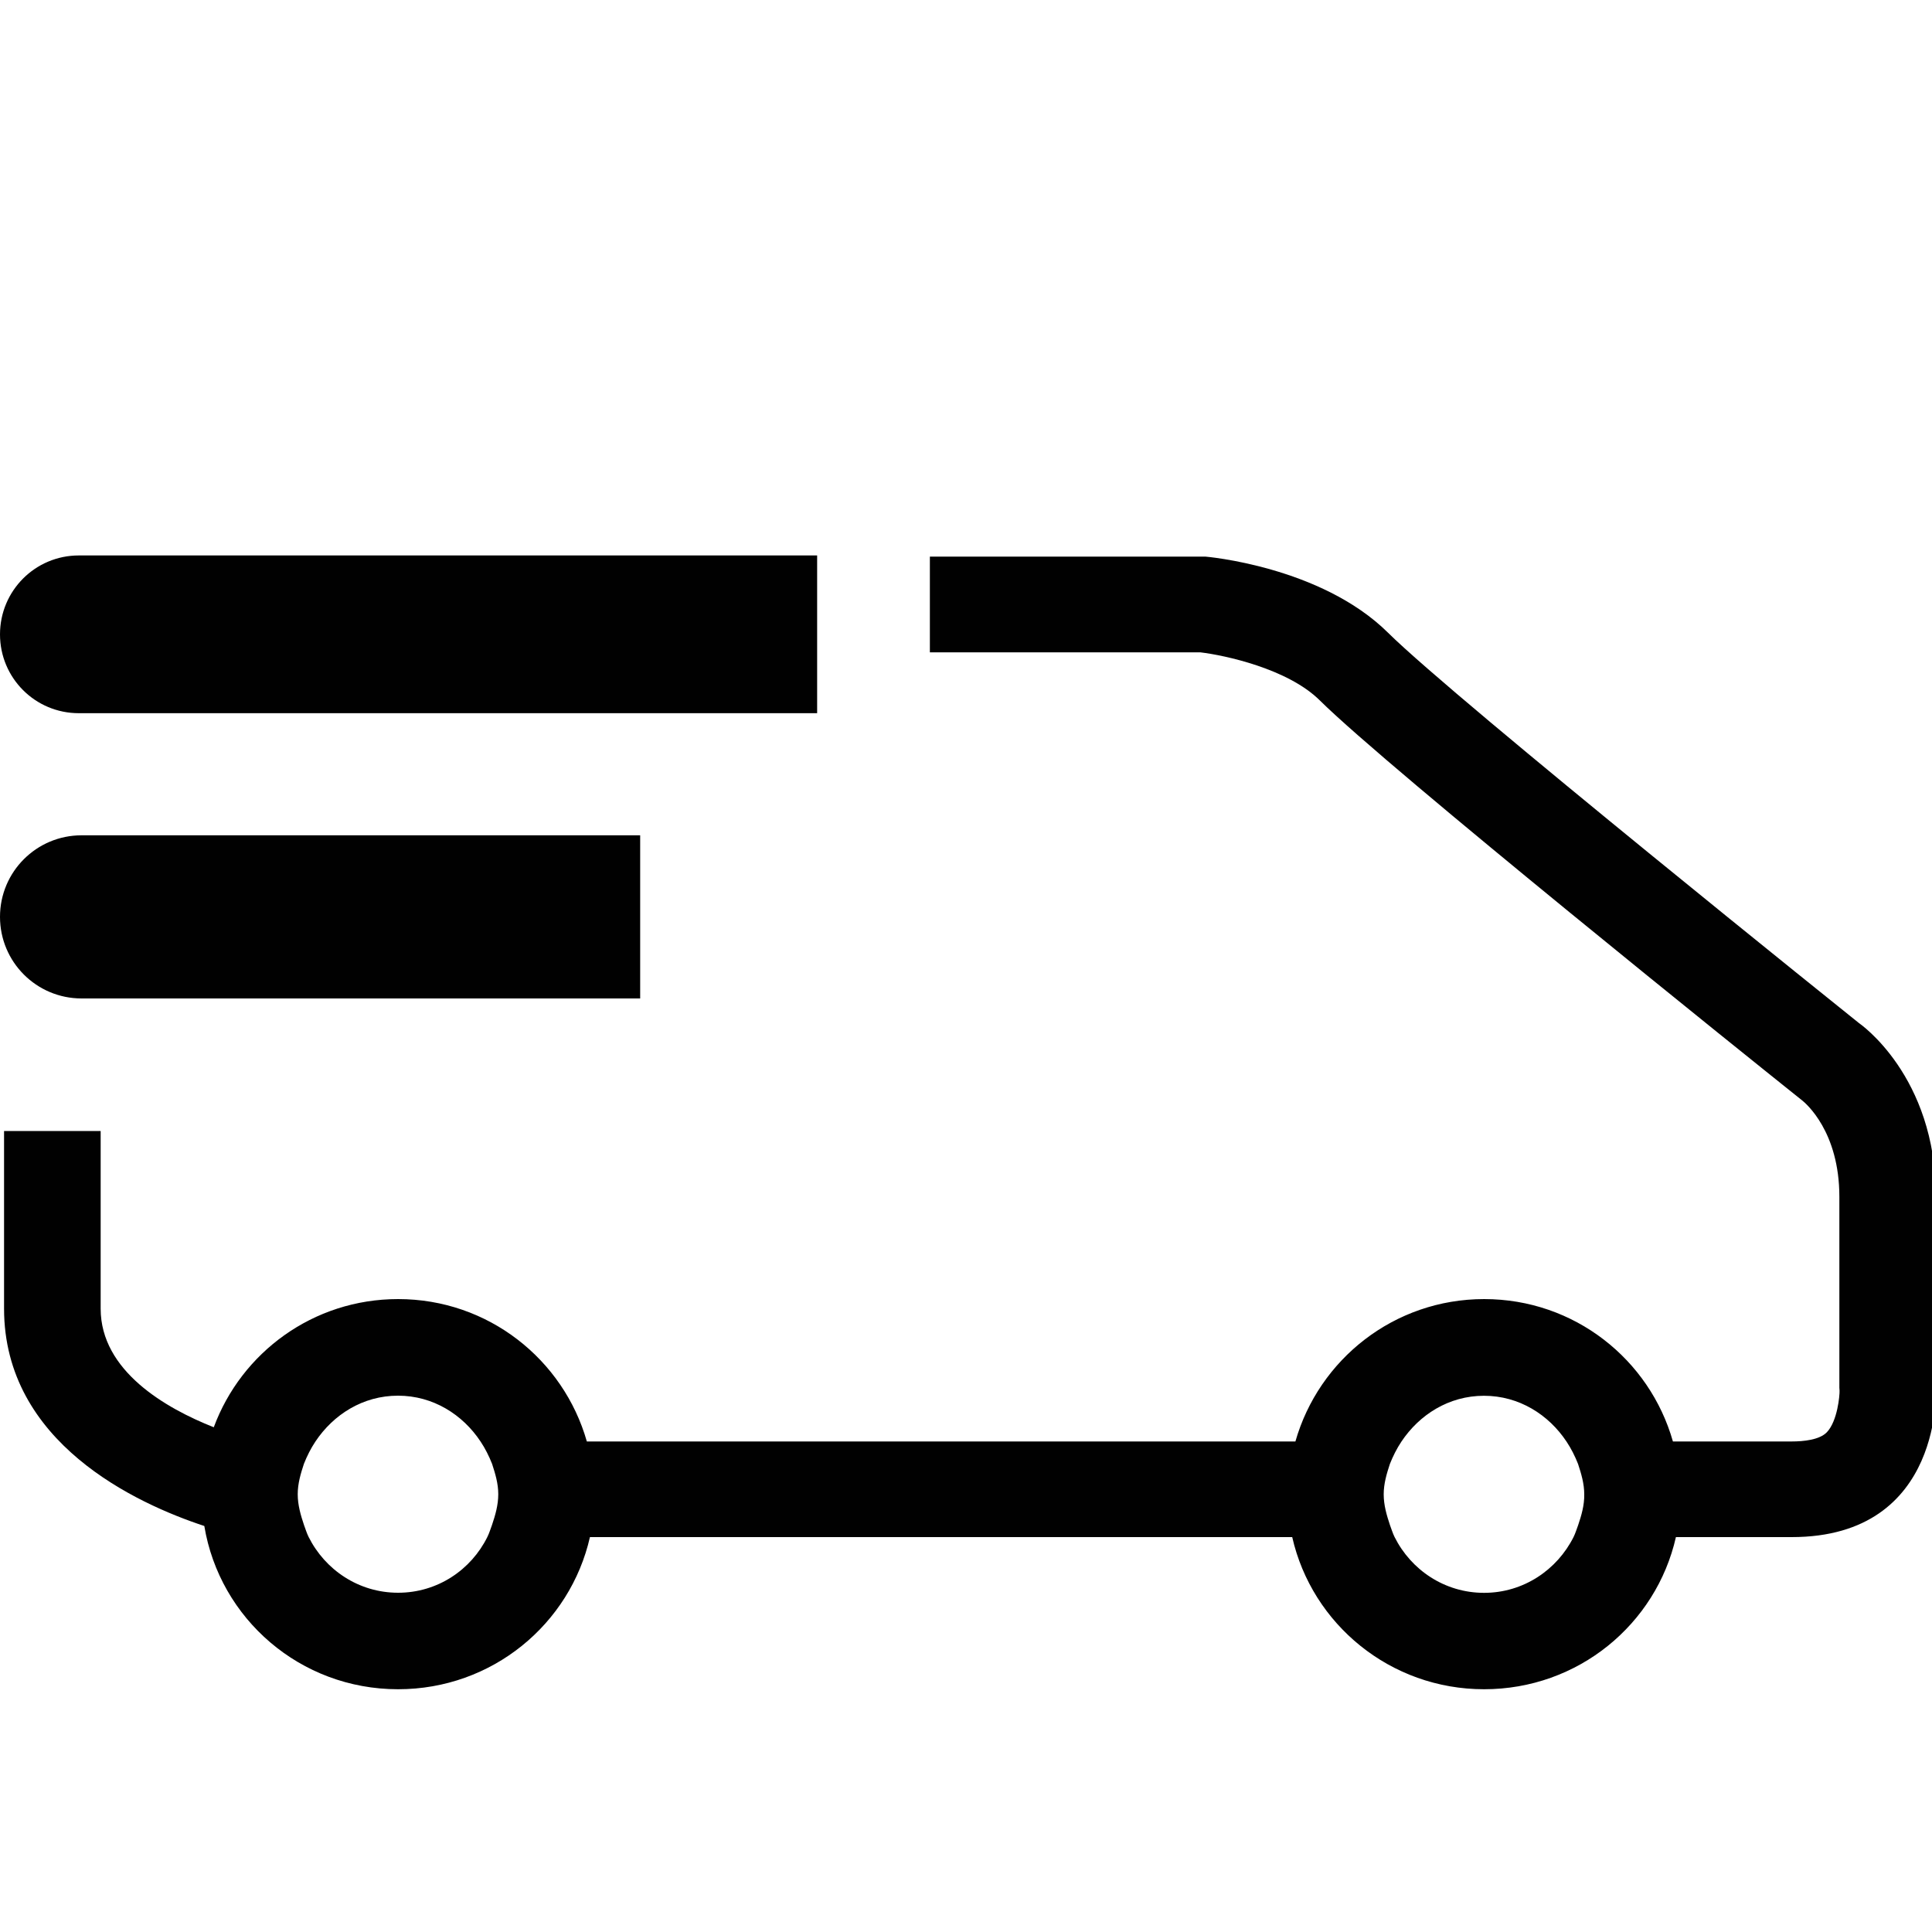 <svg version="1.1" xmlns="http://www.w3.org/2000/svg" viewBox="0 0 20 20">
<path fill="#010101" d="M8.459,5.75H0.816C0.364,5.75,0,6.116,0,6.567c0,0.451,0.364,0.816,0.816,0.816h7.643V5.75z"/>
<path fill="#010101" d="M6.627,8.647H0.845C0.377,8.647,0,9.025,0,9.491c0,0.467,0.377,0.845,0.845,0.845h5.782V8.647z"/>
<path fill="none" d="M5.095,15.788c0.034-0.102,0.065-0.206,0.065-0.319c0-0.111-0.031-0.214-0.064-0.314c-0.032-0.081-0.071-0.159-0.119-0.231c-0.186-0.279-0.491-0.475-0.855-0.475s-0.67,0.196-0.855,0.475c-0.048,0.072-0.087,0.15-0.119,0.231c-0.033,0.101-0.064,0.203-0.064,0.314c0,0.113,0.031,0.218,0.065,0.319c0.016,0.042,0.028,0.084,0.048,0.124c0.17,0.338,0.517,0.577,0.926,0.577s0.756-0.238,0.926-0.577C5.066,15.872,5.079,15.83,5.095,15.788z"/>
<path fill="none" d="M16.219,14.923c-0.186-0.279-0.491-0.475-0.855-0.475s-0.67,0.196-0.855,0.475c-0.048,0.072-0.087,0.15-0.119,0.231c-0.033,0.101-0.064,0.203-0.064,0.314c0,0.113,0.031,0.218,0.065,0.319c0.016,0.042,0.028,0.084,0.048,0.124c0.17,0.338,0.517,0.577,0.926,0.577s0.756-0.238,0.926-0.577c0.02-0.04,0.032-0.082,0.048-0.124c0.034-0.102,0.065-0.206,0.065-0.319c0-0.111-0.031-0.214-0.064-0.314C16.306,15.073,16.267,14.996,16.219,14.923z"/>
<path fill="#010101" d="M20.041,14.335c0,0,0-0.764,0-1.946c0-1.257-0.797-1.798-0.797-1.798s-4.18-3.351-4.875-4.041c-0.697-0.69-1.891-0.788-1.891-0.788H9.626v0.991h2.8c0.252,0.03,0.904,0.169,1.235,0.496c0.713,0.708,4.522,3.766,4.993,4.141c0.039,0.031,0.387,0.323,0.387,0.999v1.946v0.031l0.002,0.029c0.002,0.049-0.021,0.315-0.131,0.431c-0.075,0.079-0.24,0.096-0.365,0.096h-1.229c-0.241-0.849-1.019-1.474-1.954-1.474c-0.933,0-1.712,0.625-1.954,1.474H6.075c-0.242-0.849-1.02-1.474-1.954-1.474c-0.88,0-1.622,0.554-1.908,1.327c-0.495-0.196-1.171-0.582-1.171-1.228v-1.839h-1c0,1.087,0,1.159,0,1.839c0,1.387,1.366,2.017,2.073,2.25c0.159,0.959,0.992,1.69,2.006,1.69c0.973,0,1.781-0.673,1.986-1.575c2.136,0,4.882,0,7.27,0c0.205,0.902,1.016,1.575,1.986,1.575c0.974,0,1.782-0.673,1.986-1.575c0.564,0,0.995,0,1.197,0C20.139,15.913,20.041,14.335,20.041,14.335z M4.121,16.488c-0.409,0-0.756-0.238-0.926-0.577c-0.02-0.04-0.032-0.082-0.048-0.124c-0.034-0.102-0.065-0.206-0.065-0.319c0-0.111,0.031-0.214,0.064-0.314c0.032-0.081,0.071-0.159,0.119-0.231c0.186-0.279,0.491-0.475,0.855-0.475s0.67,0.196,0.855,0.475c0.048,0.072,0.087,0.15,0.119,0.231c0.033,0.101,0.064,0.203,0.064,0.314c0,0.113-0.031,0.218-0.065,0.319c-0.016,0.042-0.028,0.084-0.048,0.124C4.877,16.25,4.53,16.488,4.121,16.488z M16.337,15.788c-0.016,0.042-0.028,0.084-0.048,0.124c-0.17,0.338-0.517,0.577-0.926,0.577s-0.756-0.238-0.926-0.577c-0.02-0.04-0.032-0.082-0.048-0.124c-0.034-0.102-0.065-0.206-0.065-0.319c0-0.111,0.031-0.214,0.064-0.314c0.032-0.081,0.071-0.159,0.119-0.231c0.186-0.279,0.491-0.475,0.855-0.475s0.67,0.196,0.855,0.475c0.048,0.072,0.087,0.15,0.119,0.231c0.033,0.101,0.064,0.203,0.064,0.314C16.402,15.582,16.371,15.687,16.337,15.788z"/>
</svg>
